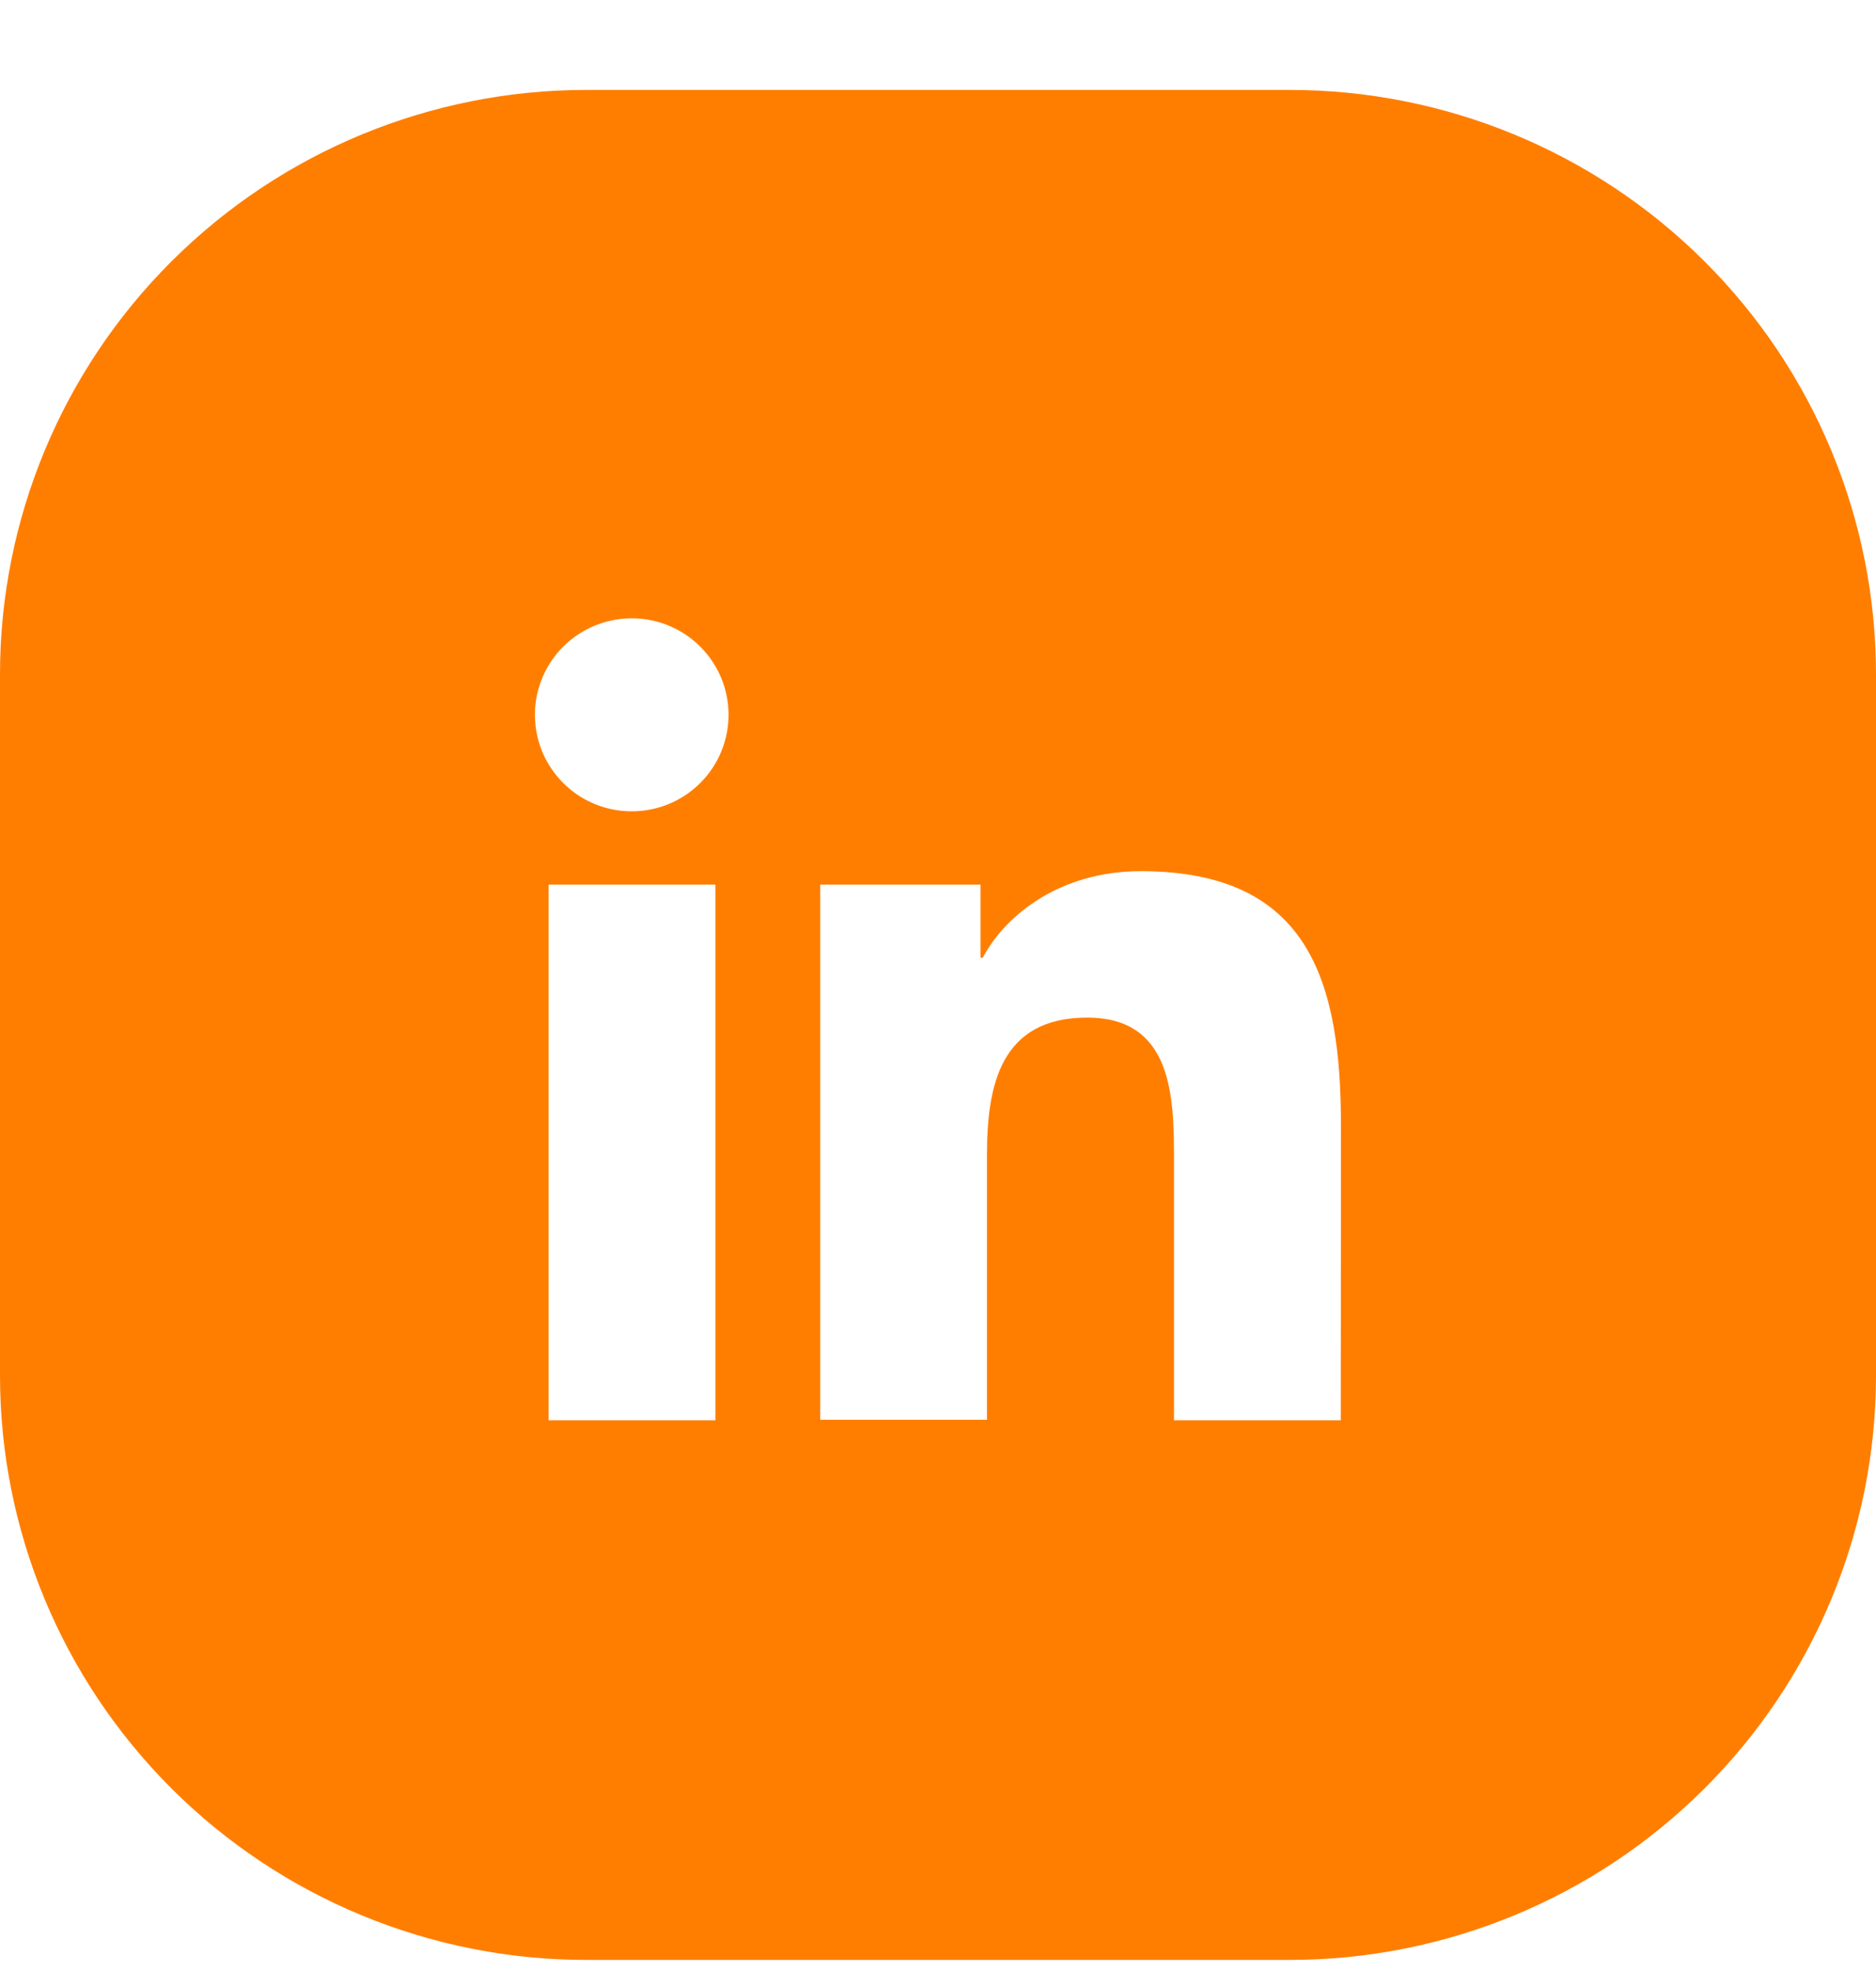 <svg width="20" height="21" viewBox="0 0 20 21" fill="none" xmlns="http://www.w3.org/2000/svg">
<path fill-rule="evenodd" clip-rule="evenodd" d="M13.75 0.958H6.25C4.593 0.958 3.003 1.614 1.831 2.782C0.659 3.949 0 5.533 0 7.184L0 14.655C0 16.307 0.659 17.89 1.831 19.058C3.003 20.226 4.593 20.882 6.25 20.882H13.75C15.407 20.882 16.997 20.226 18.169 19.058C19.341 17.89 20 16.307 20 14.655V7.184C20 5.533 19.341 3.949 18.169 2.782C16.997 1.614 15.407 0.958 13.75 0.958V0.958ZM7.627 15.132H5.848V9.425H7.627V15.132ZM6.738 8.644C6.534 8.645 6.334 8.585 6.164 8.473C5.994 8.36 5.861 8.199 5.782 8.012C5.704 7.824 5.683 7.617 5.722 7.417C5.762 7.218 5.86 7.034 6.004 6.89C6.148 6.746 6.332 6.648 6.533 6.608C6.733 6.568 6.941 6.588 7.13 6.666C7.318 6.744 7.48 6.875 7.593 7.045C7.707 7.214 7.767 7.413 7.767 7.616C7.767 7.888 7.659 8.149 7.466 8.342C7.273 8.535 7.011 8.644 6.738 8.644ZM14.294 15.132H12.516V12.355C12.516 11.693 12.503 10.842 11.591 10.842C10.665 10.842 10.522 11.565 10.522 12.307V15.127H8.744V9.425H10.453V10.204H10.477C10.715 9.755 11.295 9.282 12.161 9.282C13.963 9.282 14.296 10.464 14.296 12L14.294 15.132Z" fill="#FF7E00"/>
</svg>
